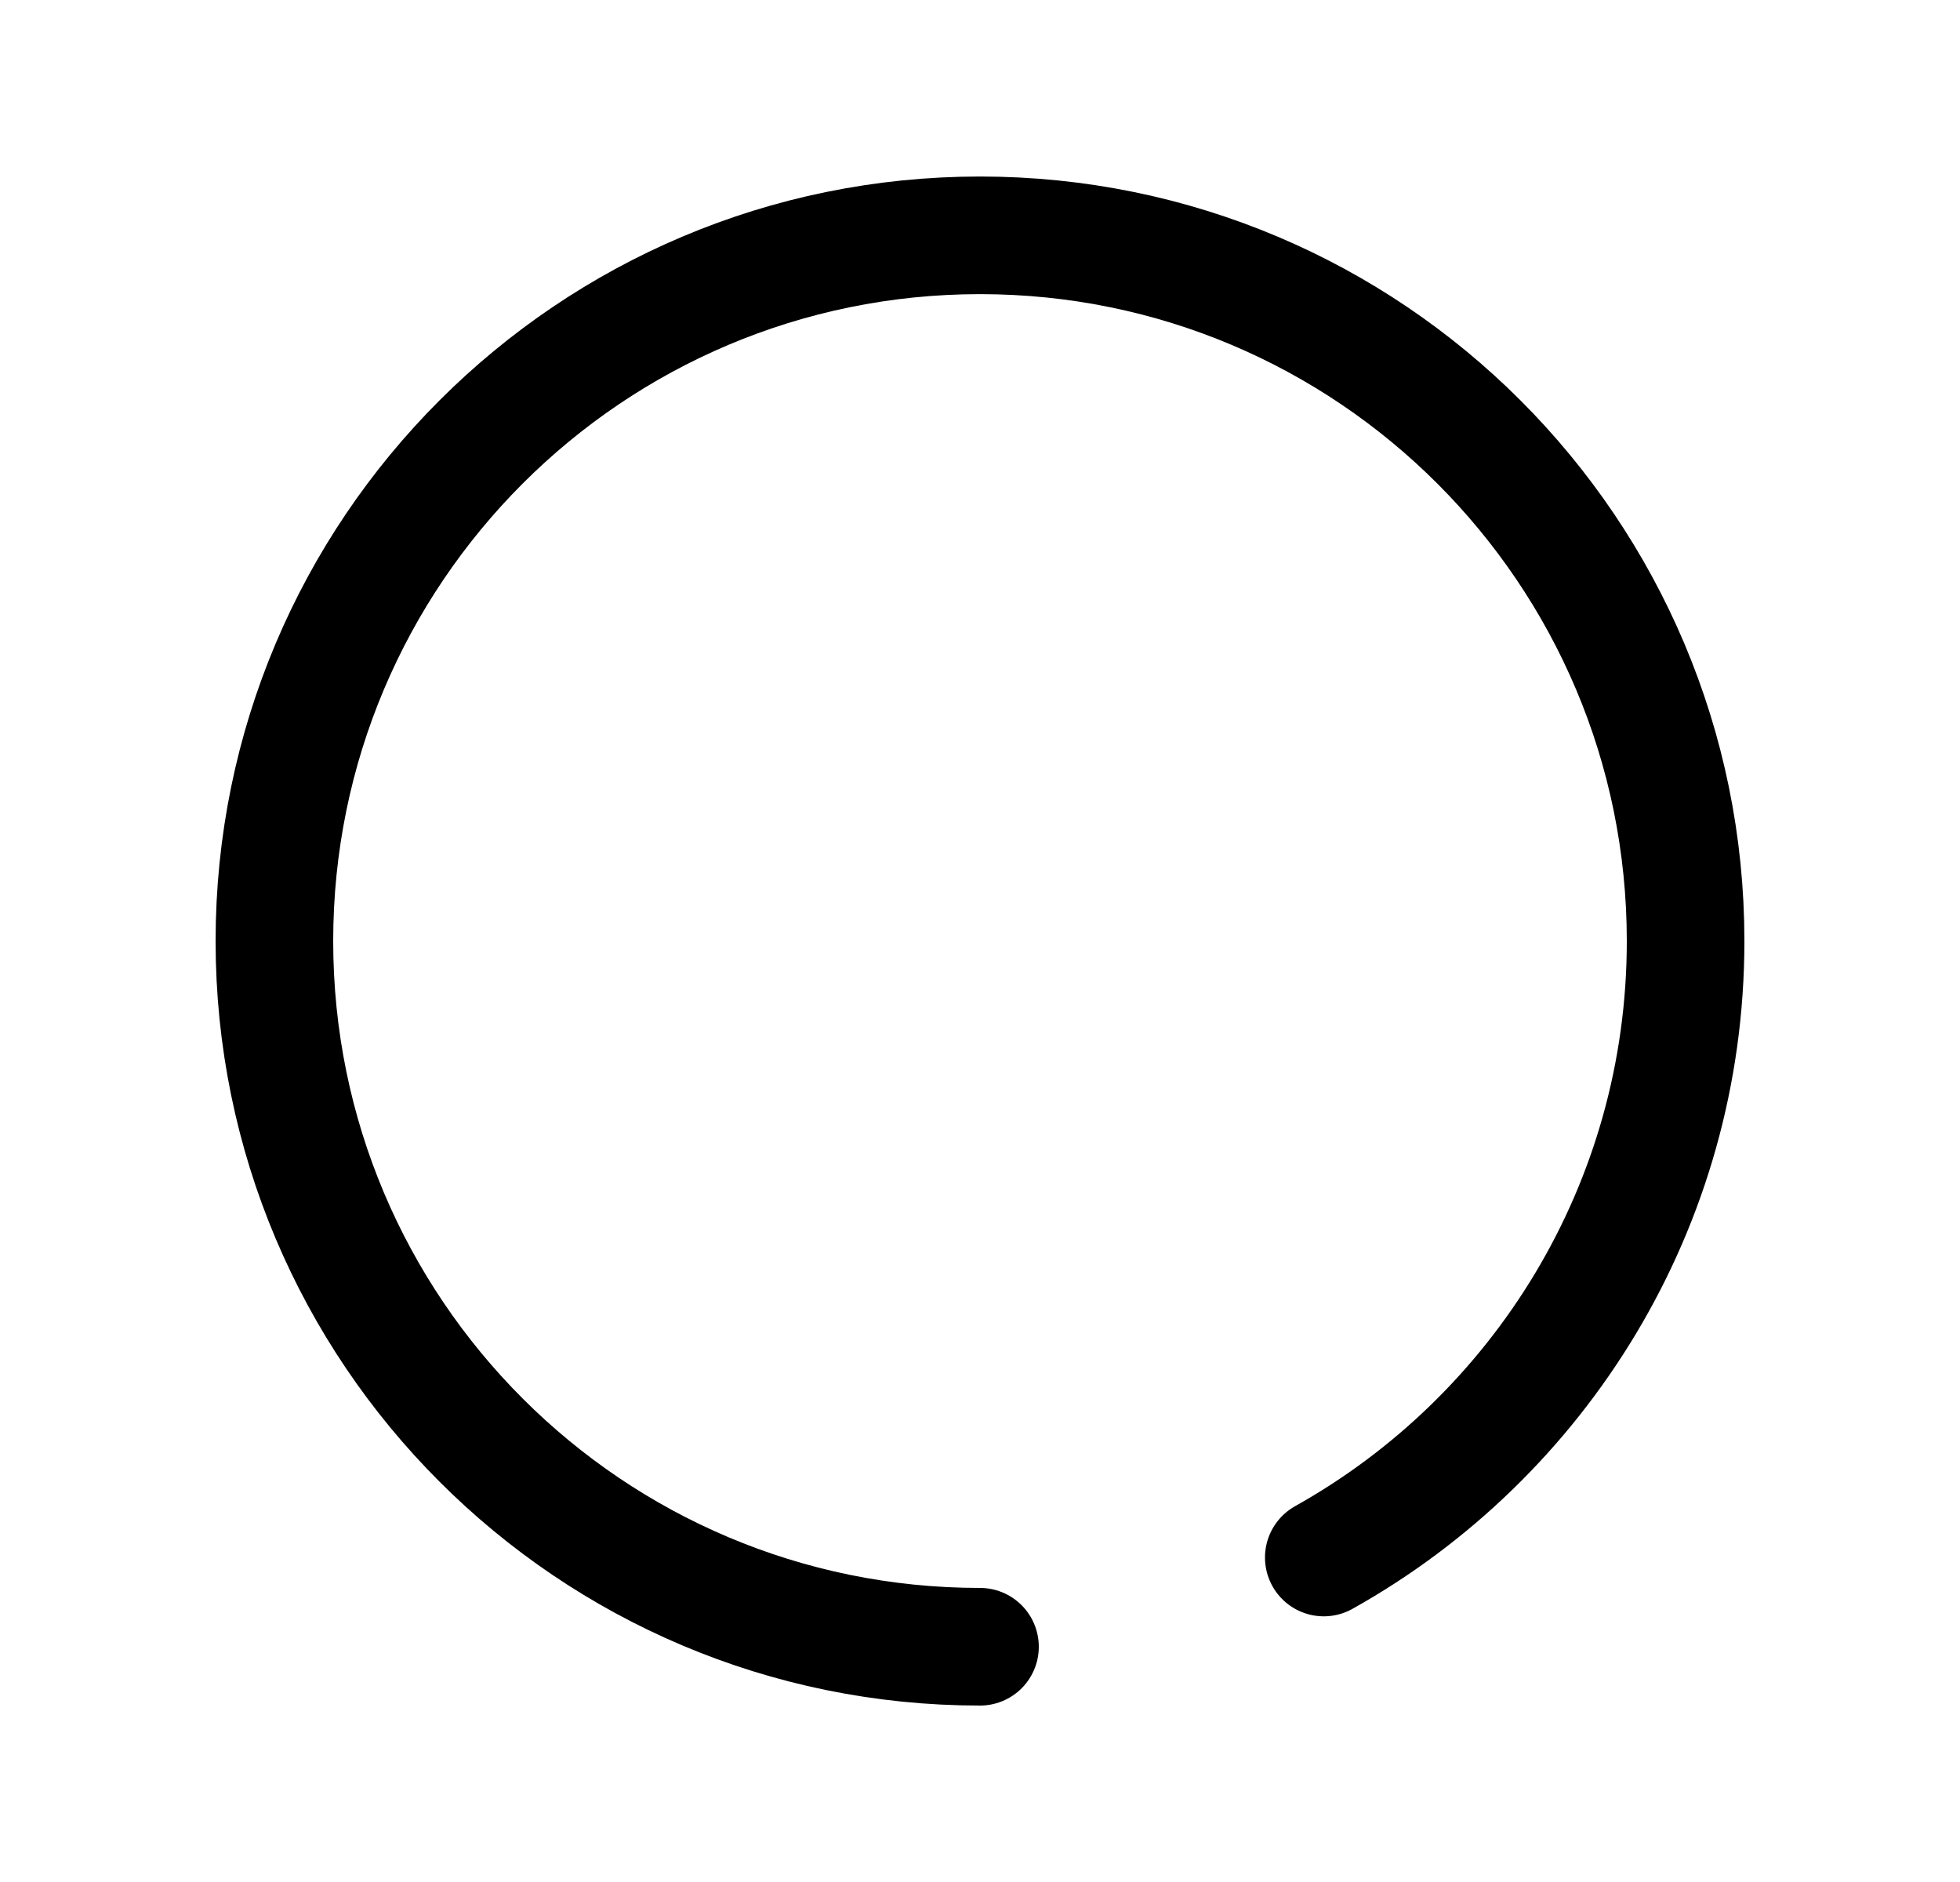 <svg width="25" height="24" viewBox="0 0 25 24" fill="none" xmlns="http://www.w3.org/2000/svg">
<path d="M12.5 21C7.529 21 3.5 16.971 3.5 12.001C3.5 7.03 7.529 3.001 12.5 3.001C17.471 3.001 21.5 7.03 21.5 12.001C21.5 15.379 19.638 18.323 16.885 19.862" stroke="black" stroke-width="1.5" stroke-linecap="round" stroke-linejoin="round"/>
</svg>